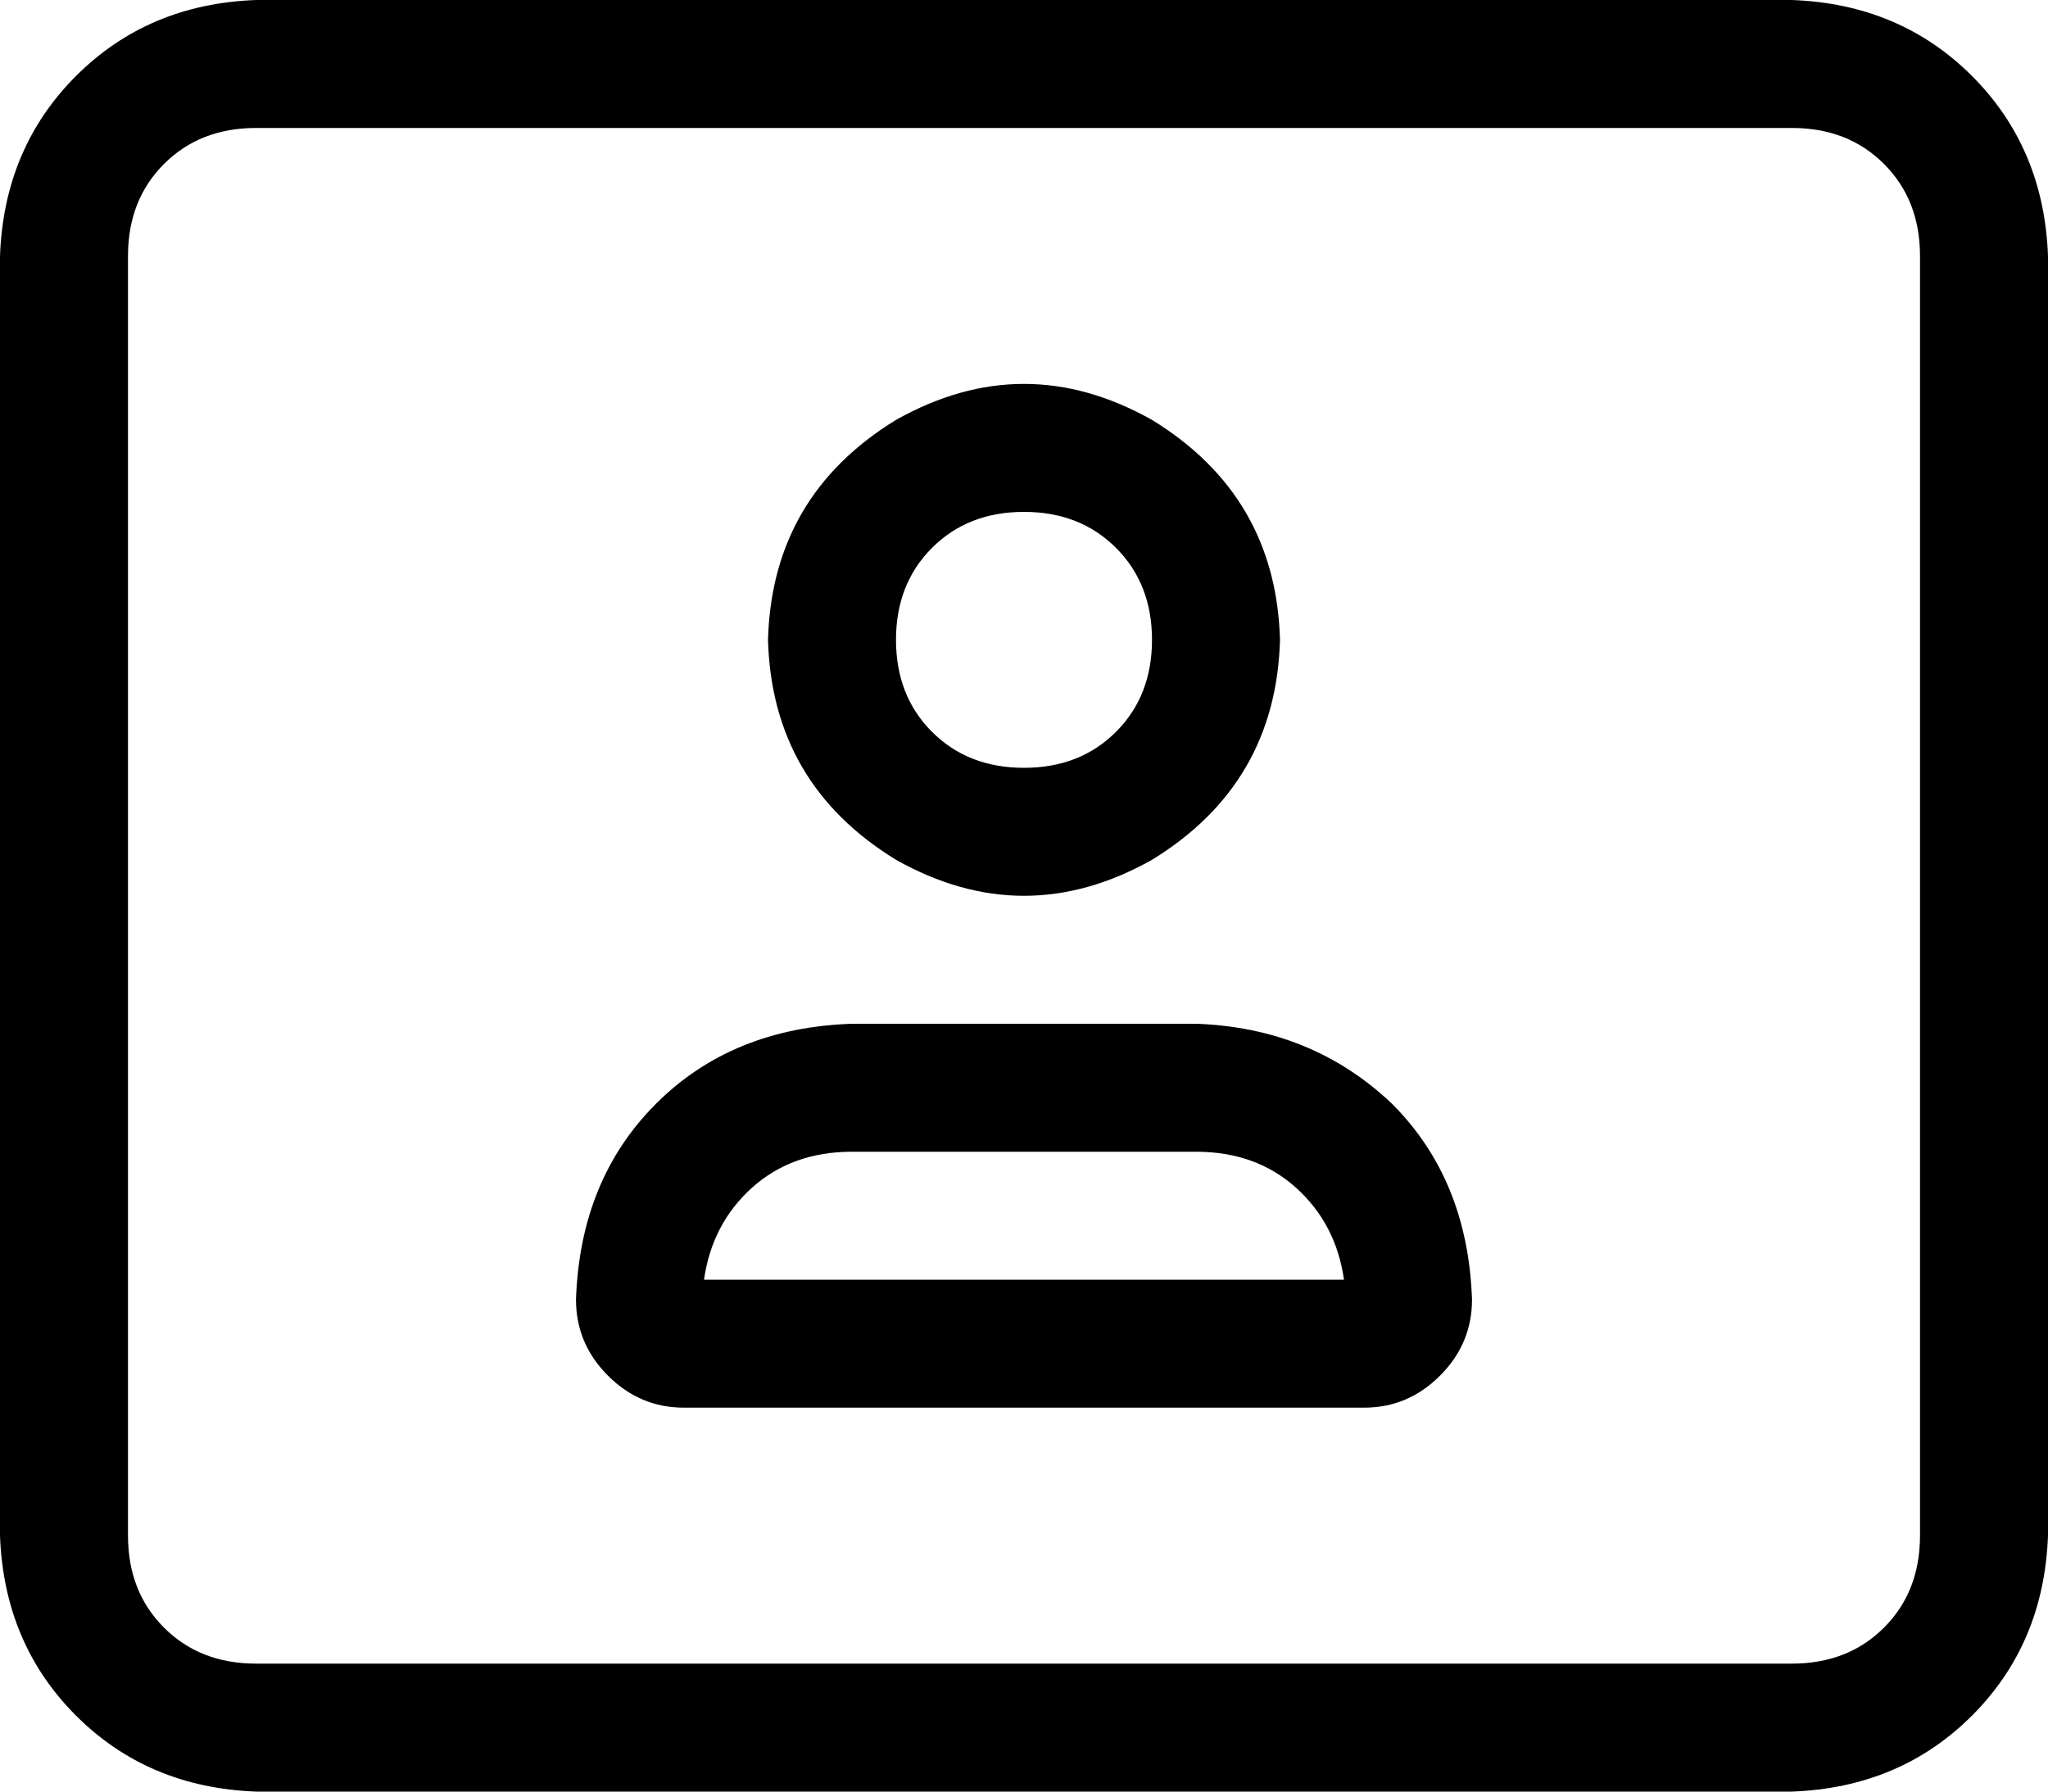 <svg xmlns="http://www.w3.org/2000/svg" viewBox="0 0 512 448">
  <path d="M 64 32 Q 50 32 41 41 L 41 41 L 41 41 Q 32 50 32 64 L 32 384 L 32 384 Q 32 398 41 407 Q 50 416 64 416 L 448 416 L 448 416 Q 462 416 471 407 Q 480 398 480 384 L 480 64 L 480 64 Q 480 50 471 41 Q 462 32 448 32 L 64 32 L 64 32 Z M 0 64 Q 1 37 19 19 L 19 19 L 19 19 Q 37 1 64 0 L 448 0 L 448 0 Q 475 1 493 19 Q 511 37 512 64 L 512 384 L 512 384 Q 511 411 493 429 Q 475 447 448 448 L 64 448 L 64 448 Q 37 447 19 429 Q 1 411 0 384 L 0 64 L 0 64 Z M 288 160 Q 288 146 279 137 L 279 137 L 279 137 Q 270 128 256 128 Q 242 128 233 137 Q 224 146 224 160 Q 224 174 233 183 Q 242 192 256 192 Q 270 192 279 183 Q 288 174 288 160 L 288 160 Z M 192 160 Q 193 124 224 105 Q 256 87 288 105 Q 319 124 320 160 Q 319 196 288 215 Q 256 233 224 215 Q 193 196 192 160 L 192 160 Z M 299 288 L 213 288 L 299 288 L 213 288 Q 198 288 188 297 Q 178 306 176 320 L 336 320 L 336 320 Q 334 306 324 297 Q 314 288 299 288 L 299 288 Z M 213 256 L 256 256 L 213 256 L 299 256 Q 328 257 348 276 Q 367 295 368 325 Q 368 336 360 344 Q 352 352 341 352 L 171 352 L 171 352 Q 160 352 152 344 Q 144 336 144 325 Q 145 295 164 276 Q 183 257 213 256 L 213 256 Z" />
</svg>